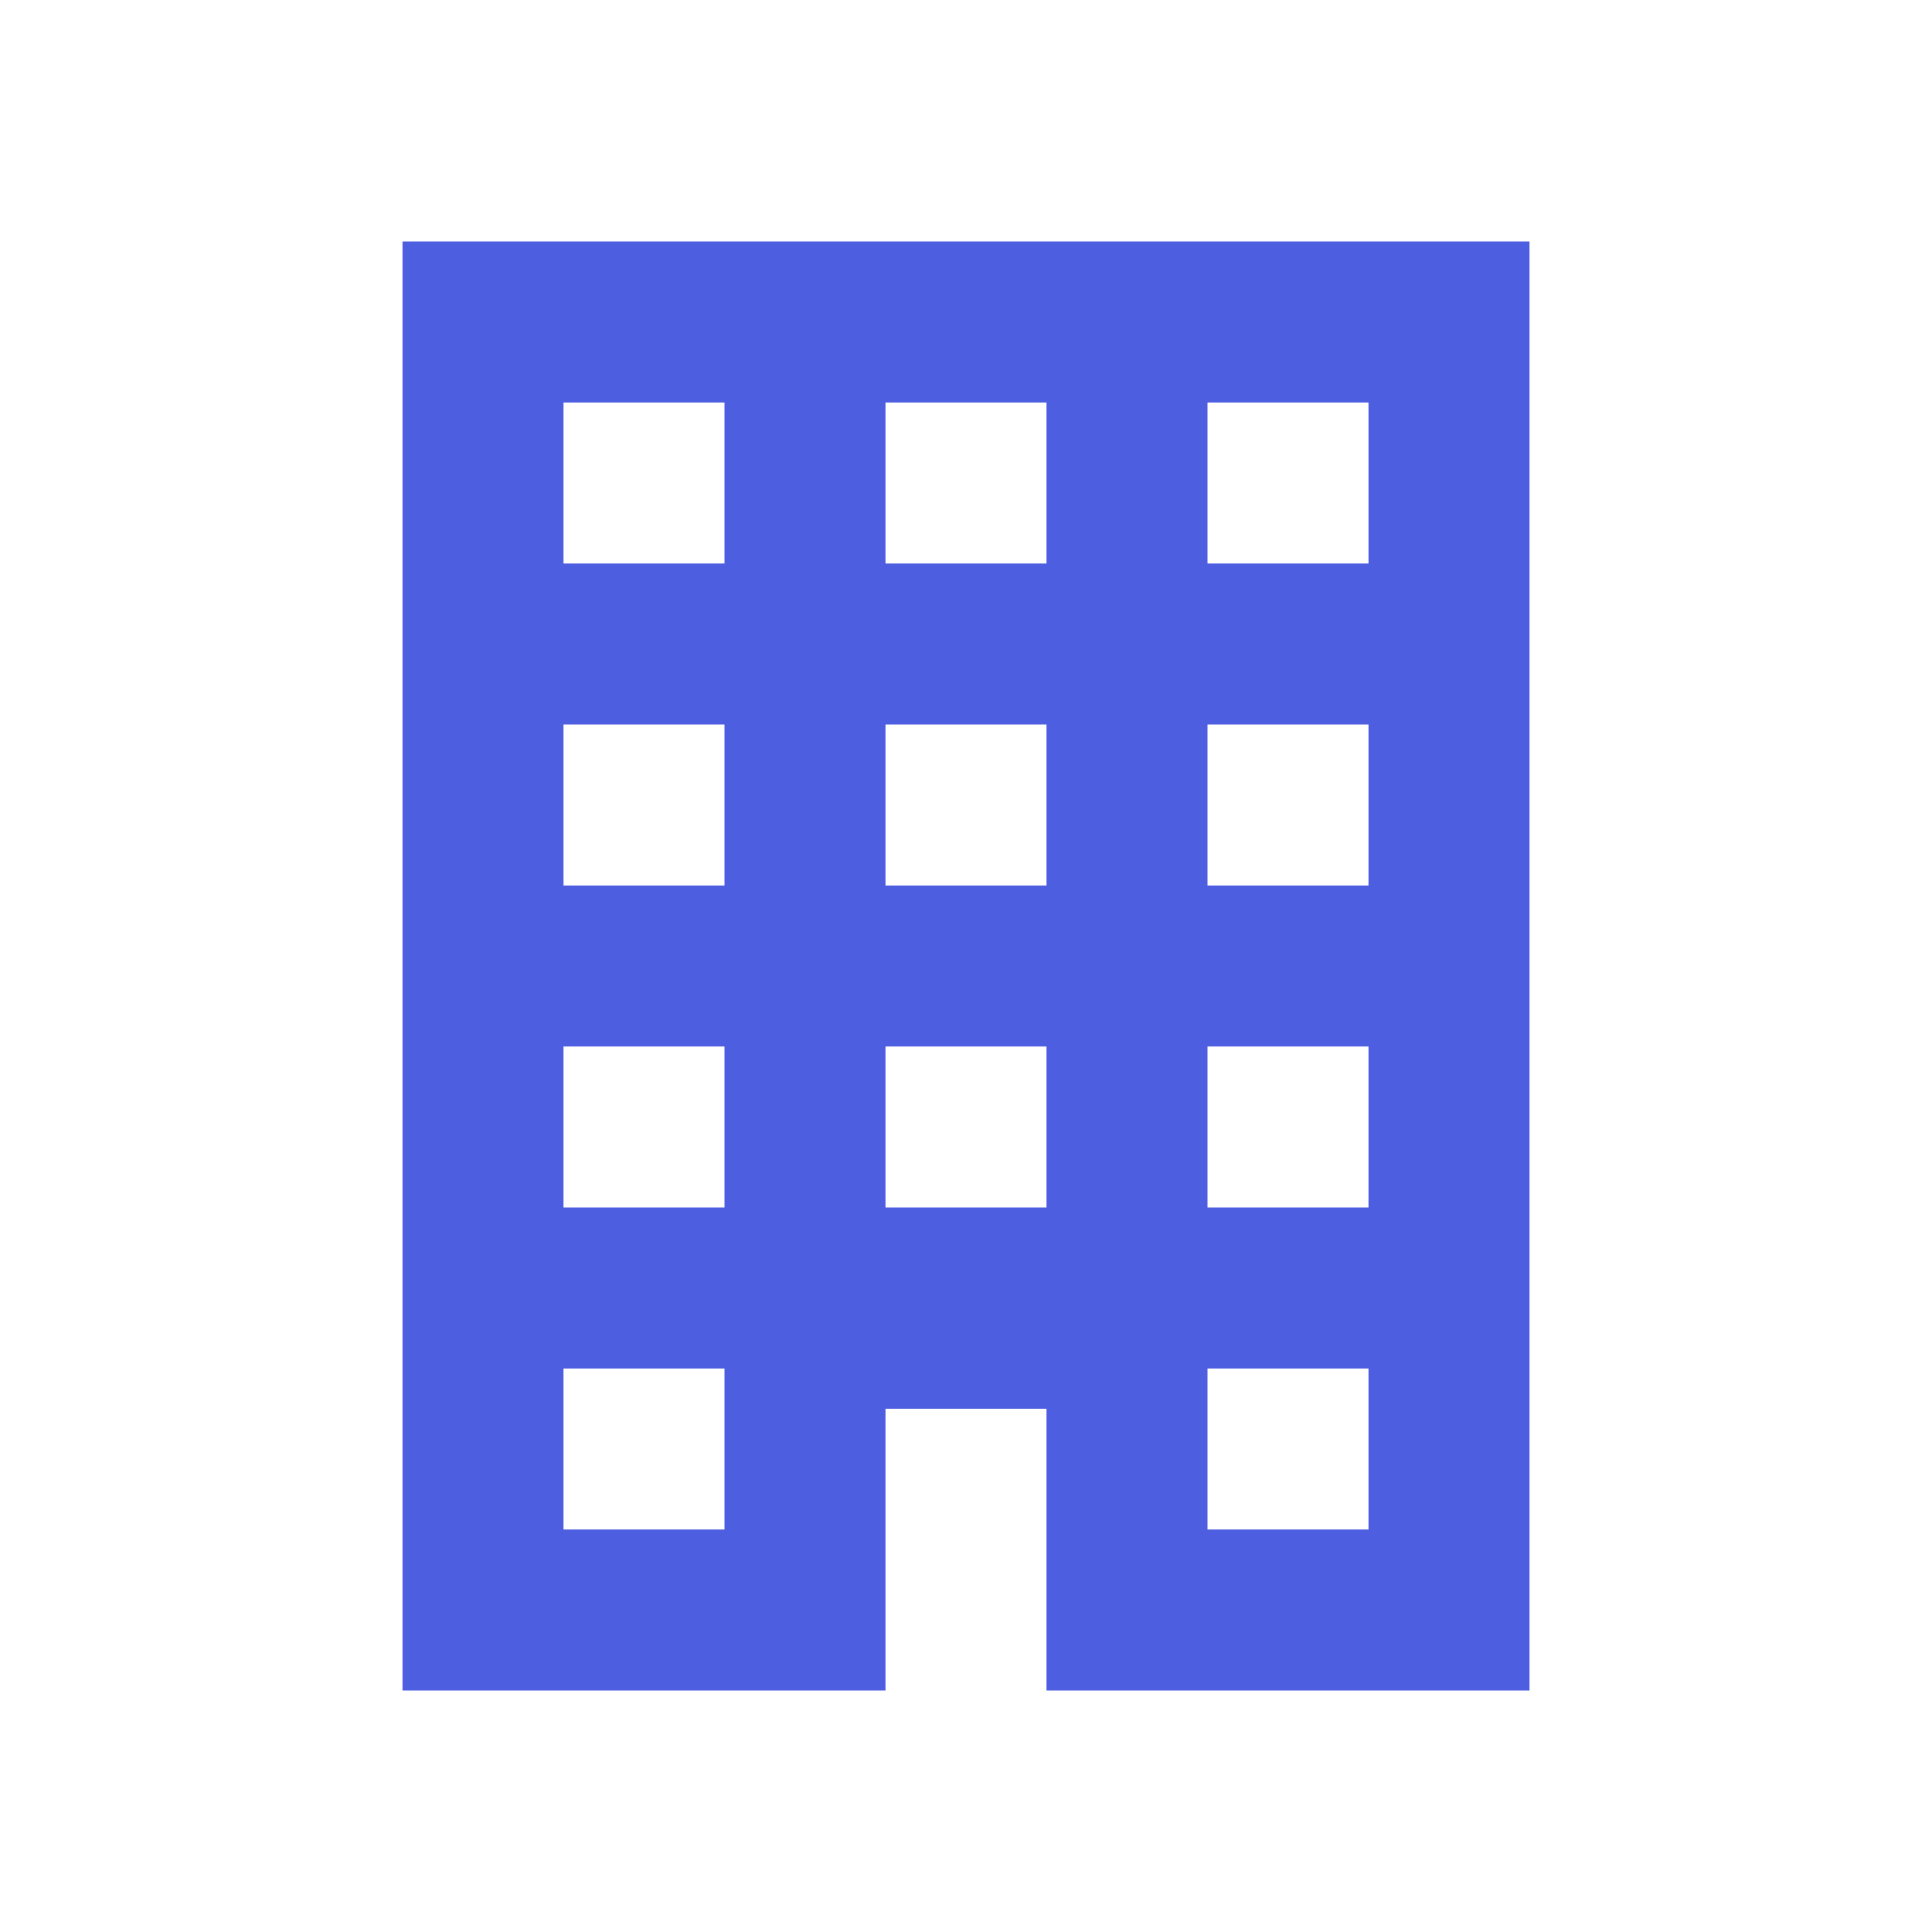 <!-- Generated by IcoMoon.io -->
<svg version="1.1" xmlns="http://www.w3.org/2000/svg" width="18" height="18" viewBox="0 0 18 18">
<title>office-building</title>
<path fill="#4d5ee0" d="M3.75 2.25v13.5h4.5v-2.625h1.5v2.625h4.5v-13.5h-10.5zM5.25 3.75h1.5v1.5h-1.5v-1.5zM8.25 3.75h1.5v1.5h-1.5v-1.5zM11.25 3.75h1.5v1.5h-1.5v-1.5zM5.25 6.75h1.5v1.5h-1.5v-1.5zM8.25 6.75h1.5v1.5h-1.5v-1.5zM11.25 6.75h1.5v1.5h-1.5v-1.5zM5.25 9.75h1.5v1.5h-1.5v-1.5zM8.25 9.75h1.5v1.5h-1.5v-1.5zM11.25 9.75h1.5v1.5h-1.5v-1.5zM5.25 12.75h1.5v1.5h-1.5v-1.5zM11.25 12.75h1.5v1.5h-1.5v-1.5z"></path>
</svg>
